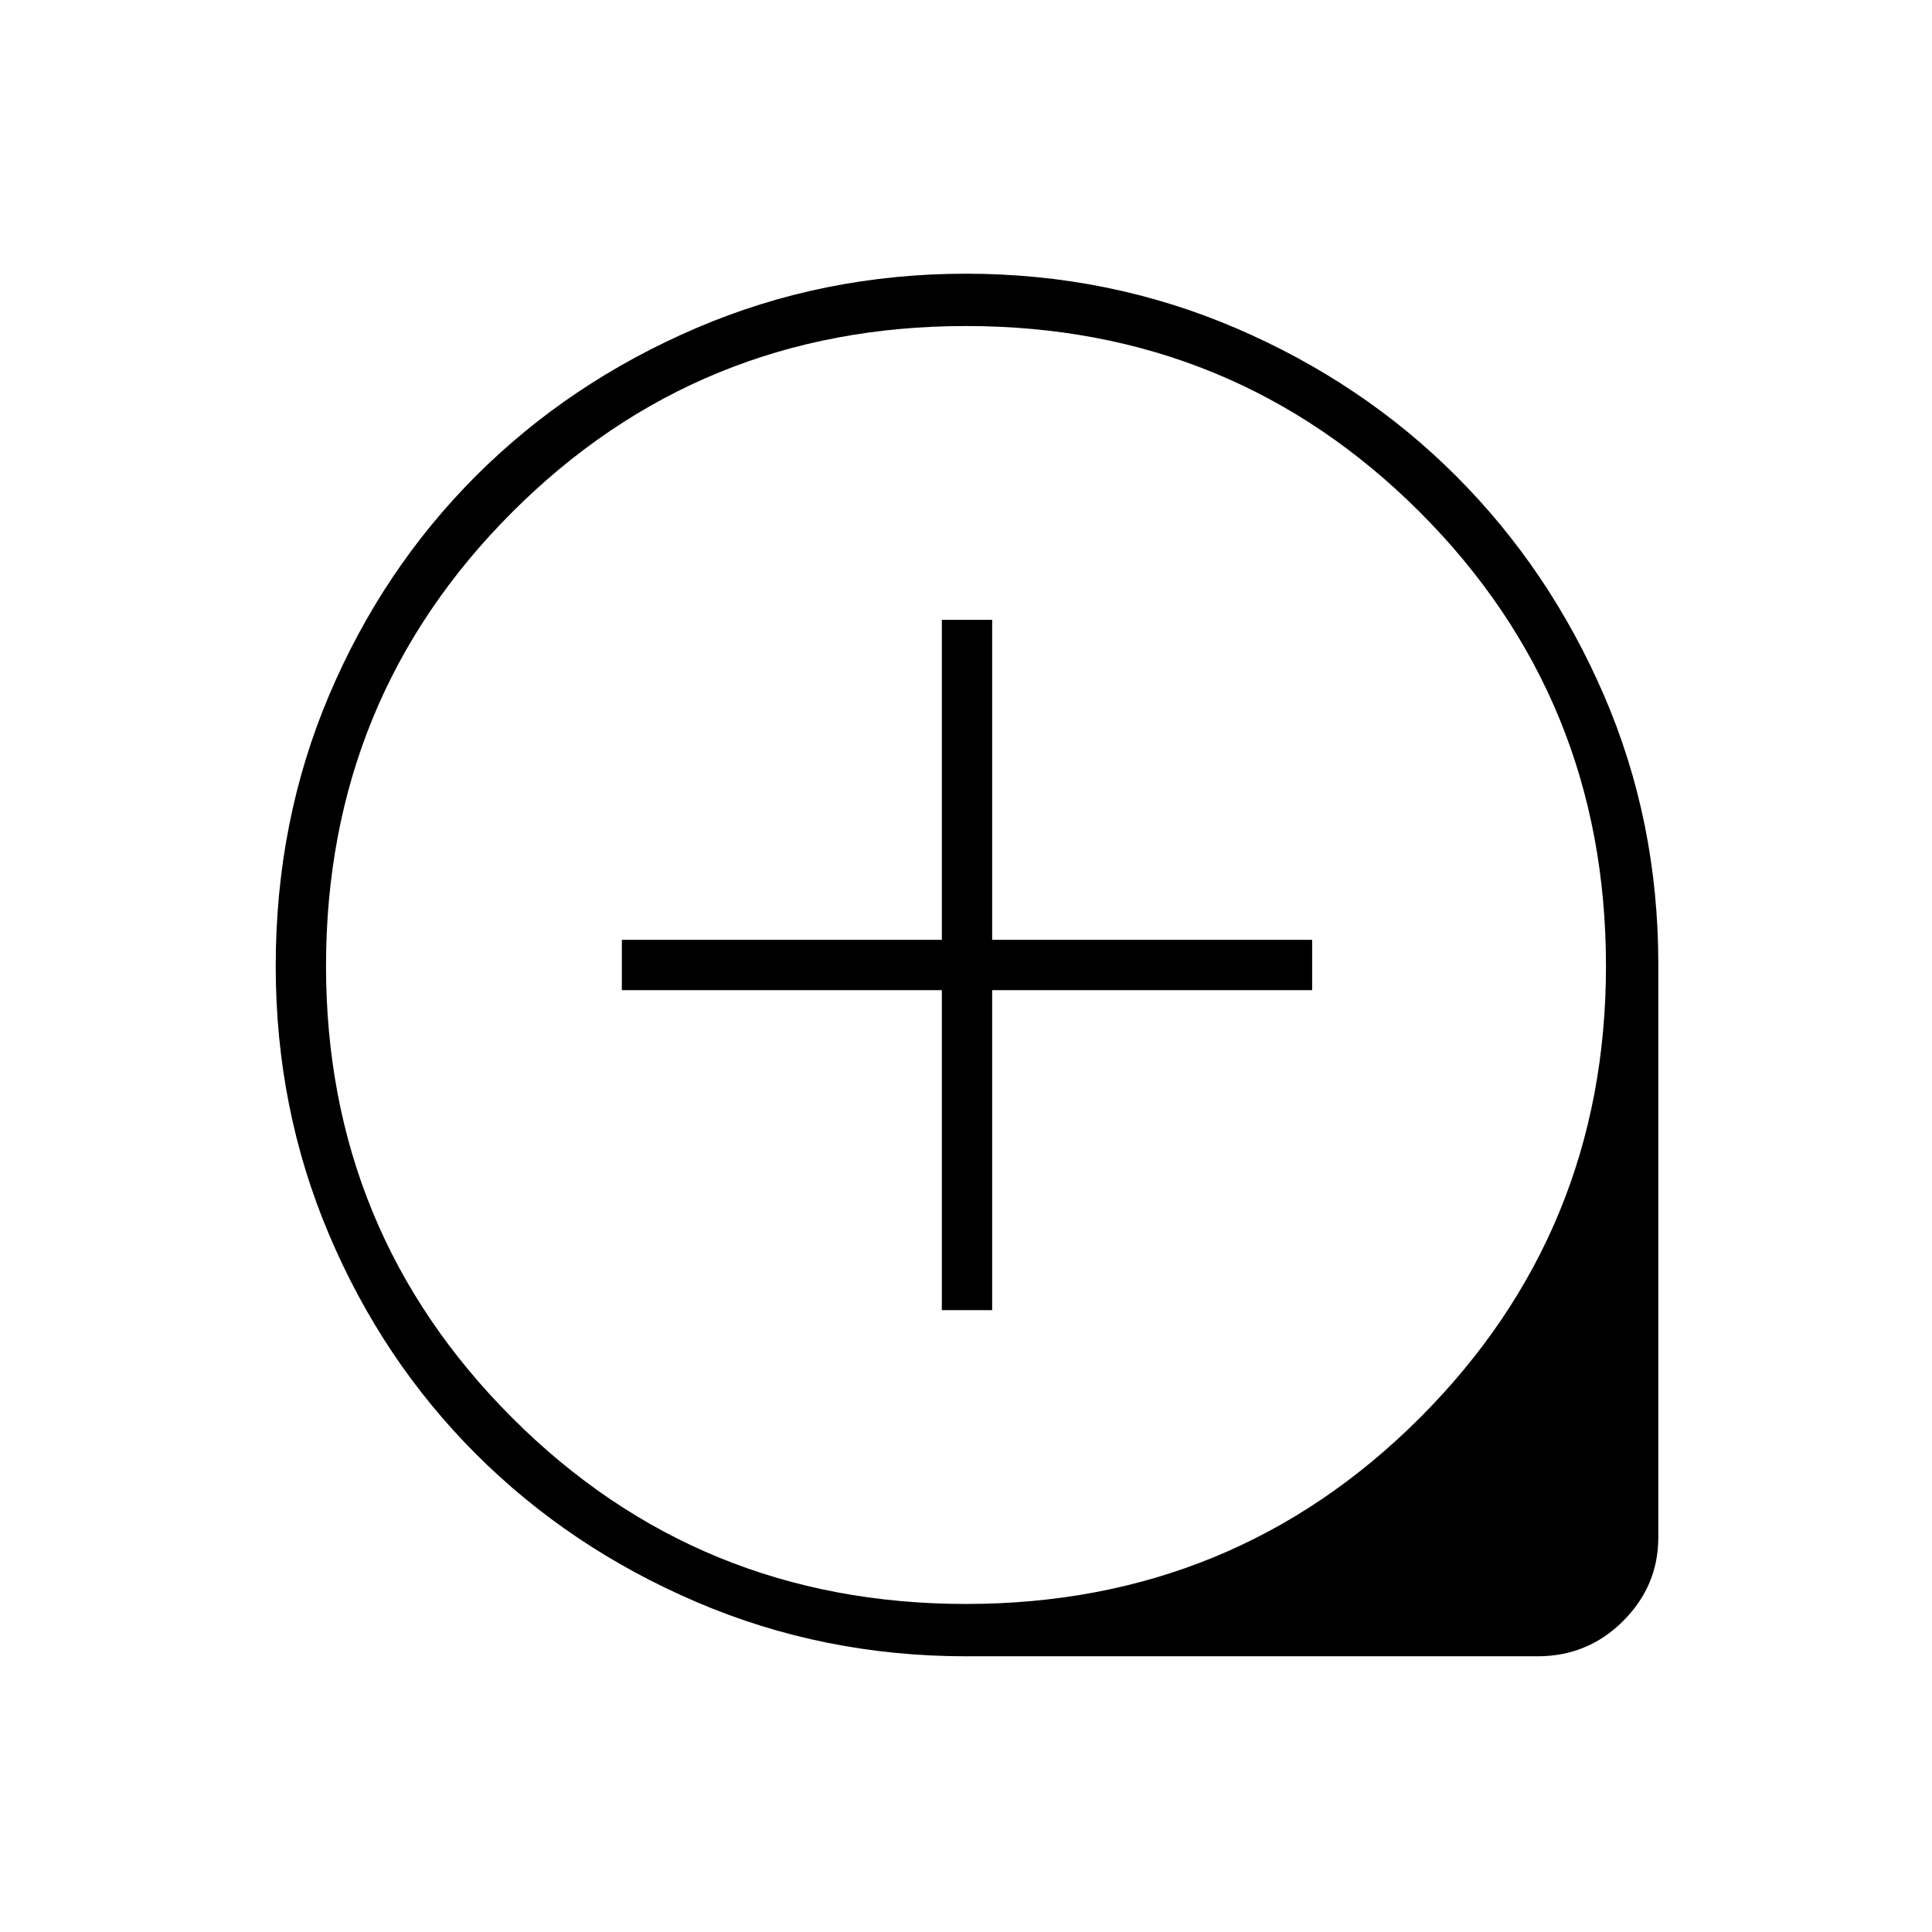 <svg xmlns="http://www.w3.org/2000/svg" height="24" width="24"><path d="M11.7 16.275H12.325V12.3H16.3V11.675H12.325V7.7H11.7V11.675H7.725V12.3H11.7ZM12 20.575Q10.225 20.575 8.65 19.9Q7.075 19.225 5.912 18.062Q4.75 16.9 4.088 15.337Q3.425 13.775 3.425 12Q3.425 10.2 4.088 8.637Q4.75 7.075 5.912 5.912Q7.075 4.75 8.65 4.075Q10.225 3.4 12 3.4Q13.775 3.4 15.35 4.075Q16.925 4.75 18.087 5.912Q19.25 7.075 19.925 8.637Q20.6 10.2 20.6 11.975V19.1Q20.6 19.7 20.163 20.137Q19.725 20.575 19.1 20.575ZM12 19.925Q15.325 19.925 17.638 17.613Q19.95 15.3 19.95 12Q19.95 8.675 17.638 6.362Q15.325 4.05 12 4.05Q8.675 4.05 6.363 6.362Q4.05 8.675 4.05 12Q4.05 15.3 6.363 17.613Q8.675 19.925 12 19.925ZM12 11.975Q12 11.975 12 11.975Q12 11.975 12 11.975Q12 11.975 12 11.975Q12 11.975 12 11.975Q12 11.975 12 11.975Q12 11.975 12 11.975Q12 11.975 12 11.975Q12 11.975 12 11.975Z"/></svg>